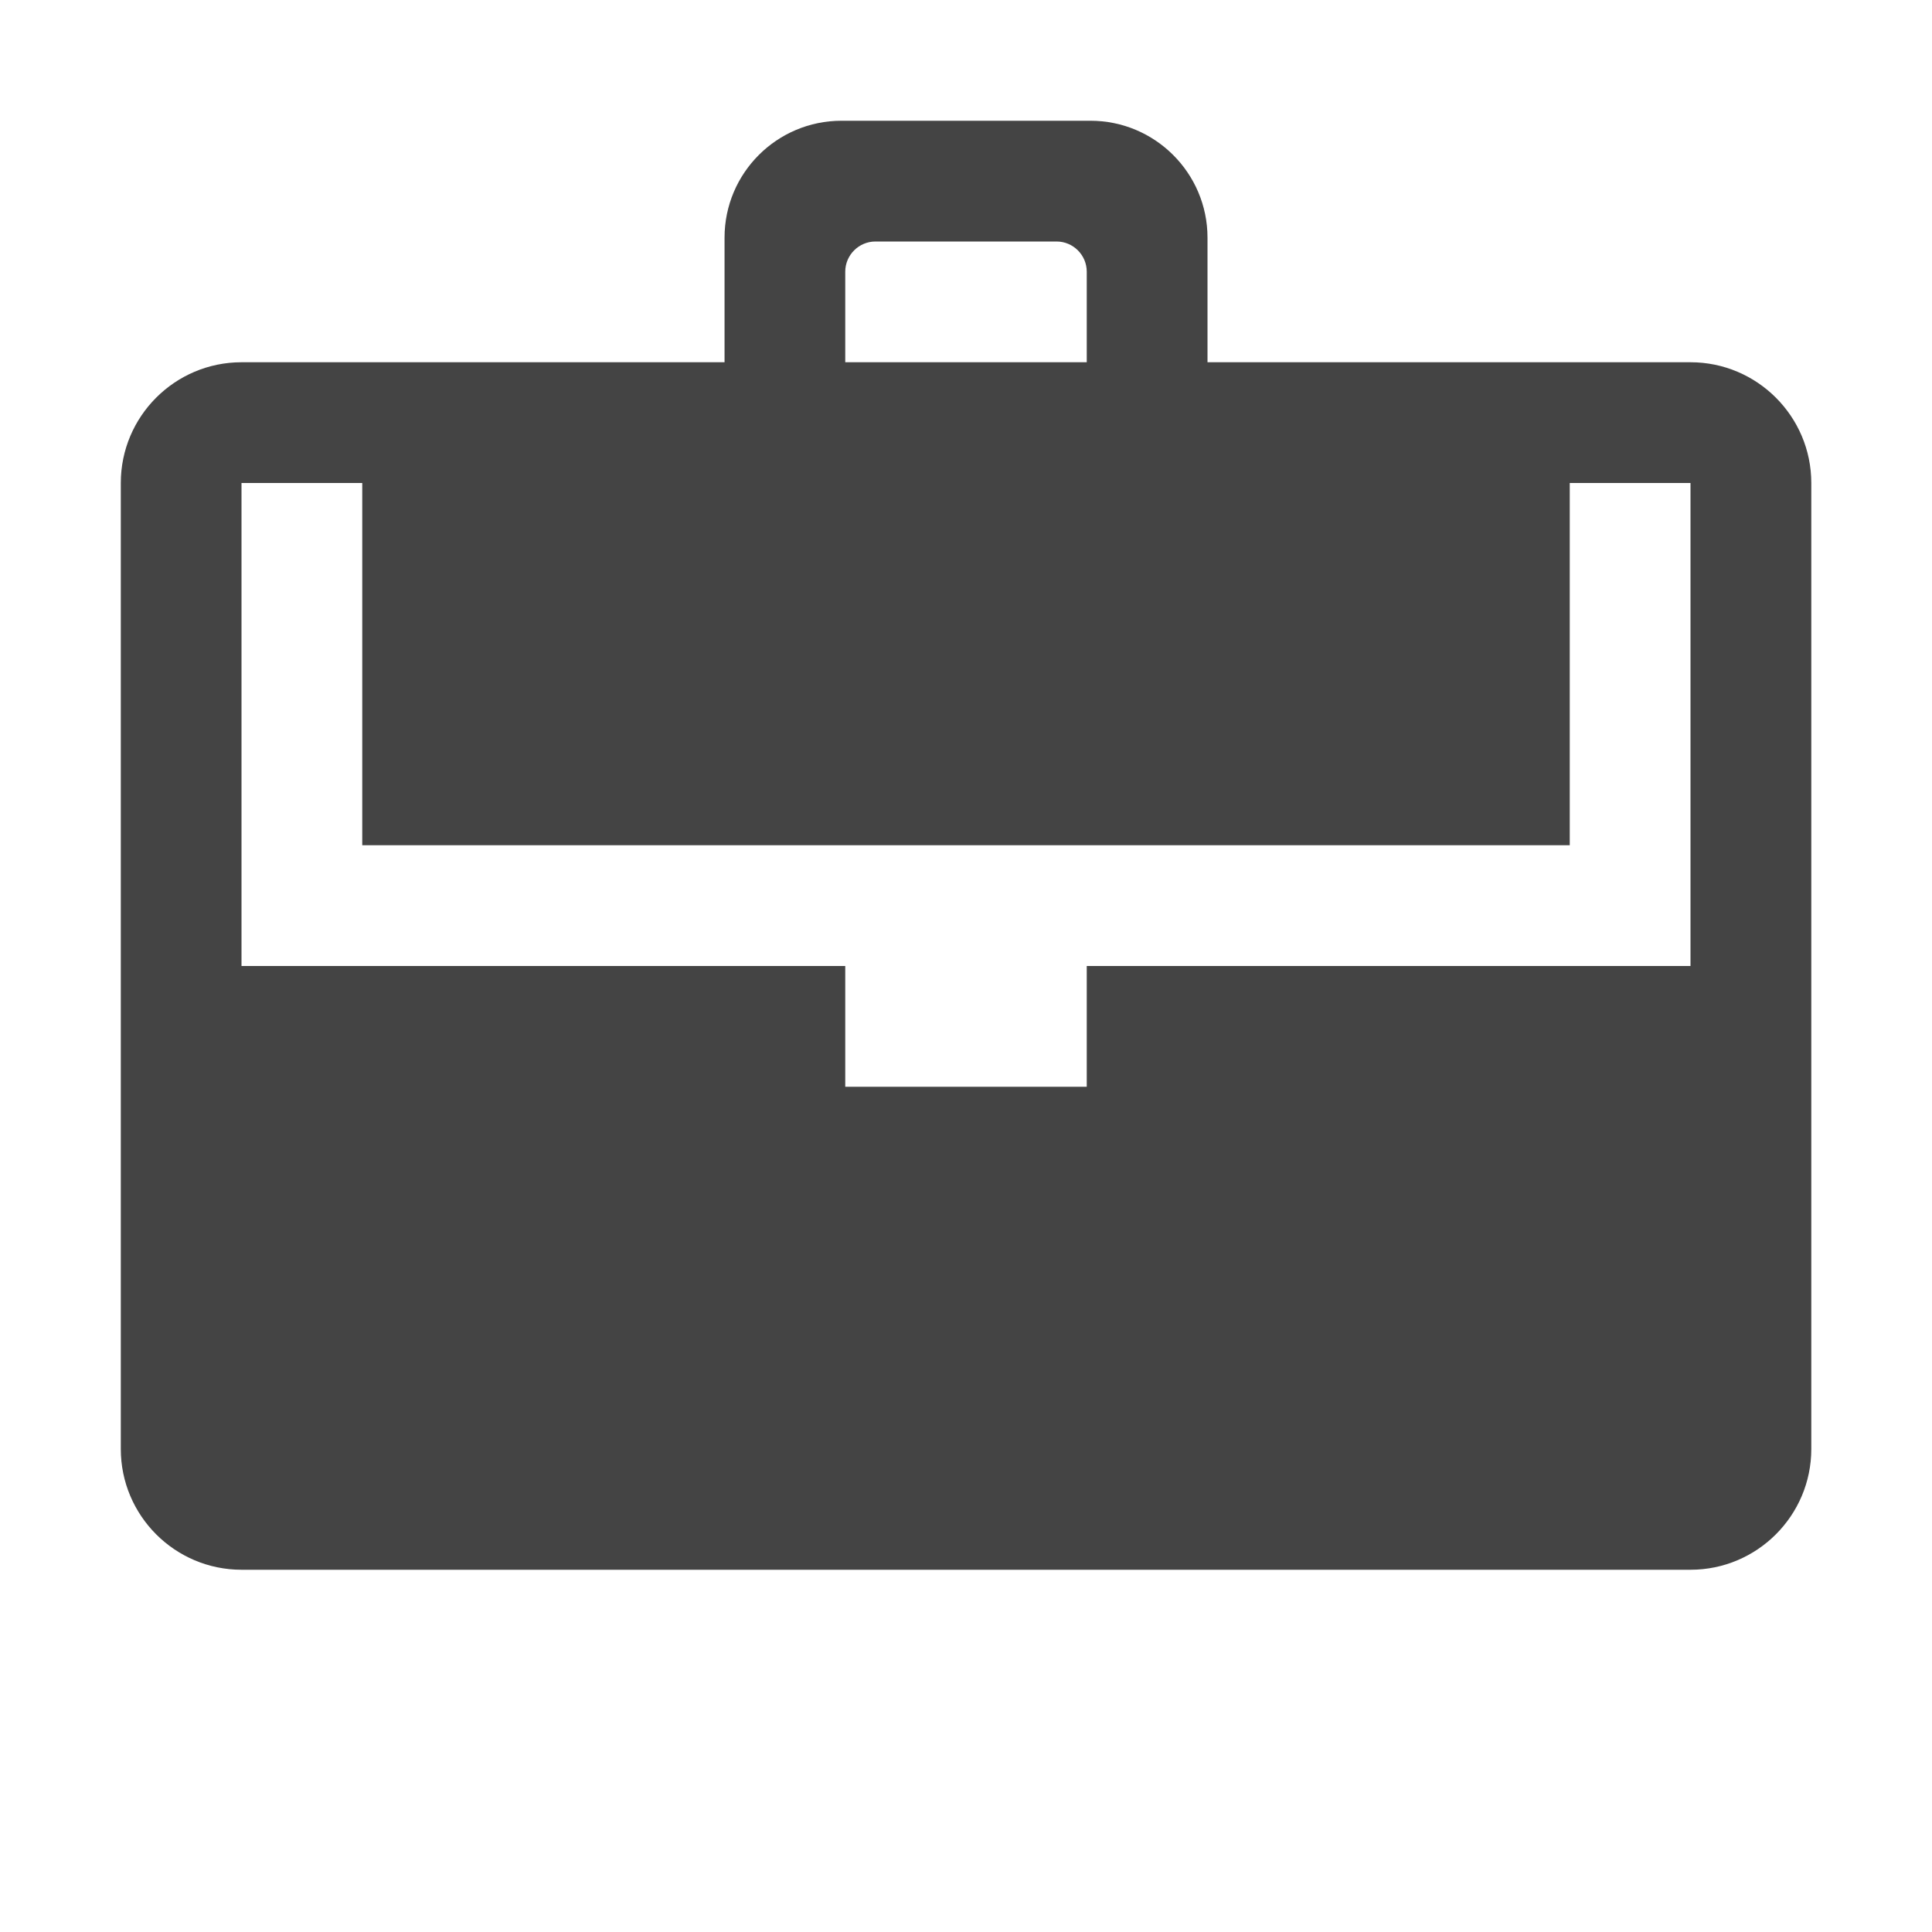 <?xml version="1.0"?><svg xmlns="http://www.w3.org/2000/svg" width="40" height="40" viewBox="0 0 40 40"><path fill="#444" d="m35 7.5h-10v-2.579c0-1.337-1.088-2.421-2.422-2.421h-5.156c-1.337 0-2.421 1.084-2.421 2.42v2.58h-10c-1.38 0-2.5 1.121-2.5 2.5v20c0 1.379 1.12 2.5 2.5 2.5h30c1.377 0 2.5-1.121 2.5-2.5v-20c0-1.379-1.123-2.5-2.5-2.5z m-17.5-1.875c0-0.344 0.281-0.625 0.625-0.625h3.75c0.344 0 0.625 0.281 0.625 0.625v1.875h-5v-1.875z m17.5 14.375h-12.5v2.5h-5v-2.5h-12.5v-10h2.5v7.5h25v-7.5h2.5v10z"></path></svg>